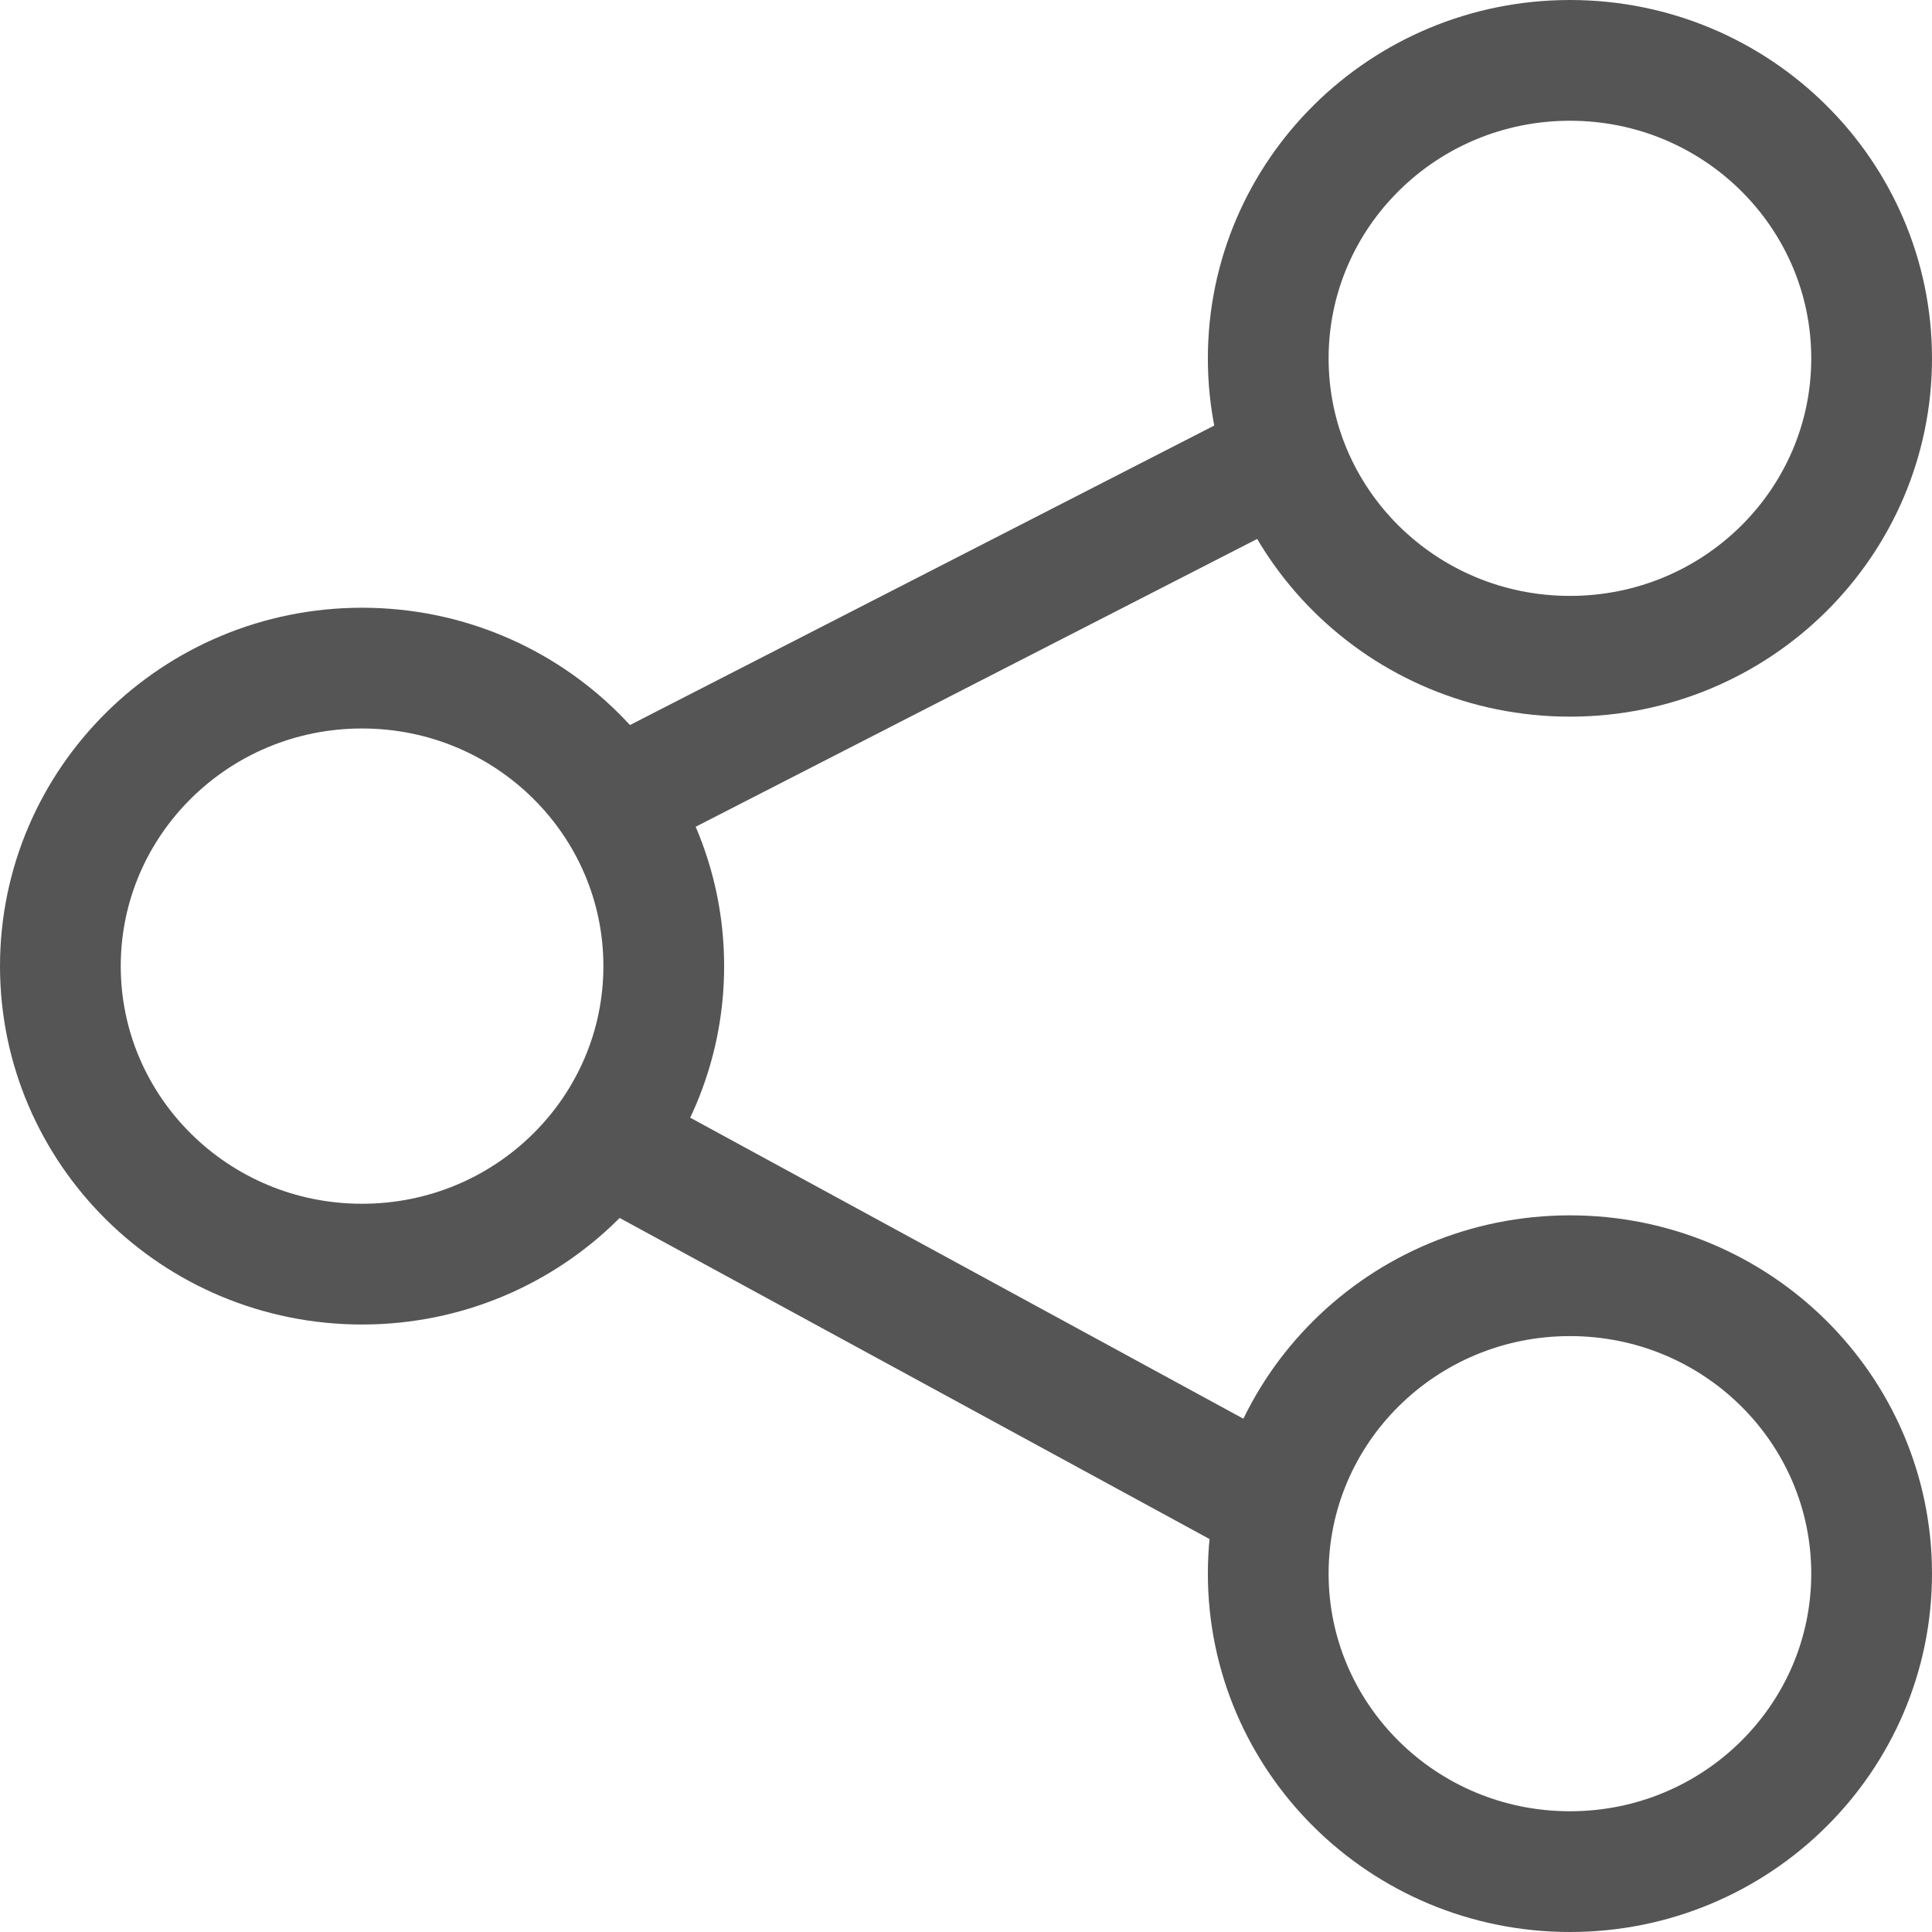 <svg width="16" height="16" viewBox="0 0 16 16" fill="none" xmlns="http://www.w3.org/2000/svg">
<path d="M5.497 8.001C5.497 9.359 4.383 10.469 2.998 10.469C1.614 10.469 0.5 9.359 0.5 8.001C0.5 6.643 1.614 5.533 2.998 5.533C4.383 5.533 5.497 6.643 5.497 8.001Z" stroke="#555555"/>
<path d="M15.5 2.968C15.5 4.326 14.386 5.435 13.002 5.435C11.617 5.435 10.503 4.326 10.503 2.968C10.503 1.61 11.617 0.5 13.002 0.5C14.386 0.5 15.5 1.61 15.5 2.968Z" stroke="#555555"/>
<path d="M15.5 13.032C15.5 14.39 14.386 15.5 13.002 15.5C11.617 15.5 10.503 14.39 10.503 13.032C10.503 11.674 11.617 10.565 13.002 10.565C14.386 10.565 15.5 11.674 15.5 13.032Z" stroke="#555555"/>
<path fill-rule="evenodd" clip-rule="evenodd" d="M10.999 4.162L5.394 7.035L5.015 6.108L10.62 3.235L10.999 4.162Z" fill="#555555"/>
<path fill-rule="evenodd" clip-rule="evenodd" d="M10.655 13.093L4.807 9.91L5.203 8.977L11.05 12.159L10.655 13.093Z" fill="#555555"/>
</svg>
